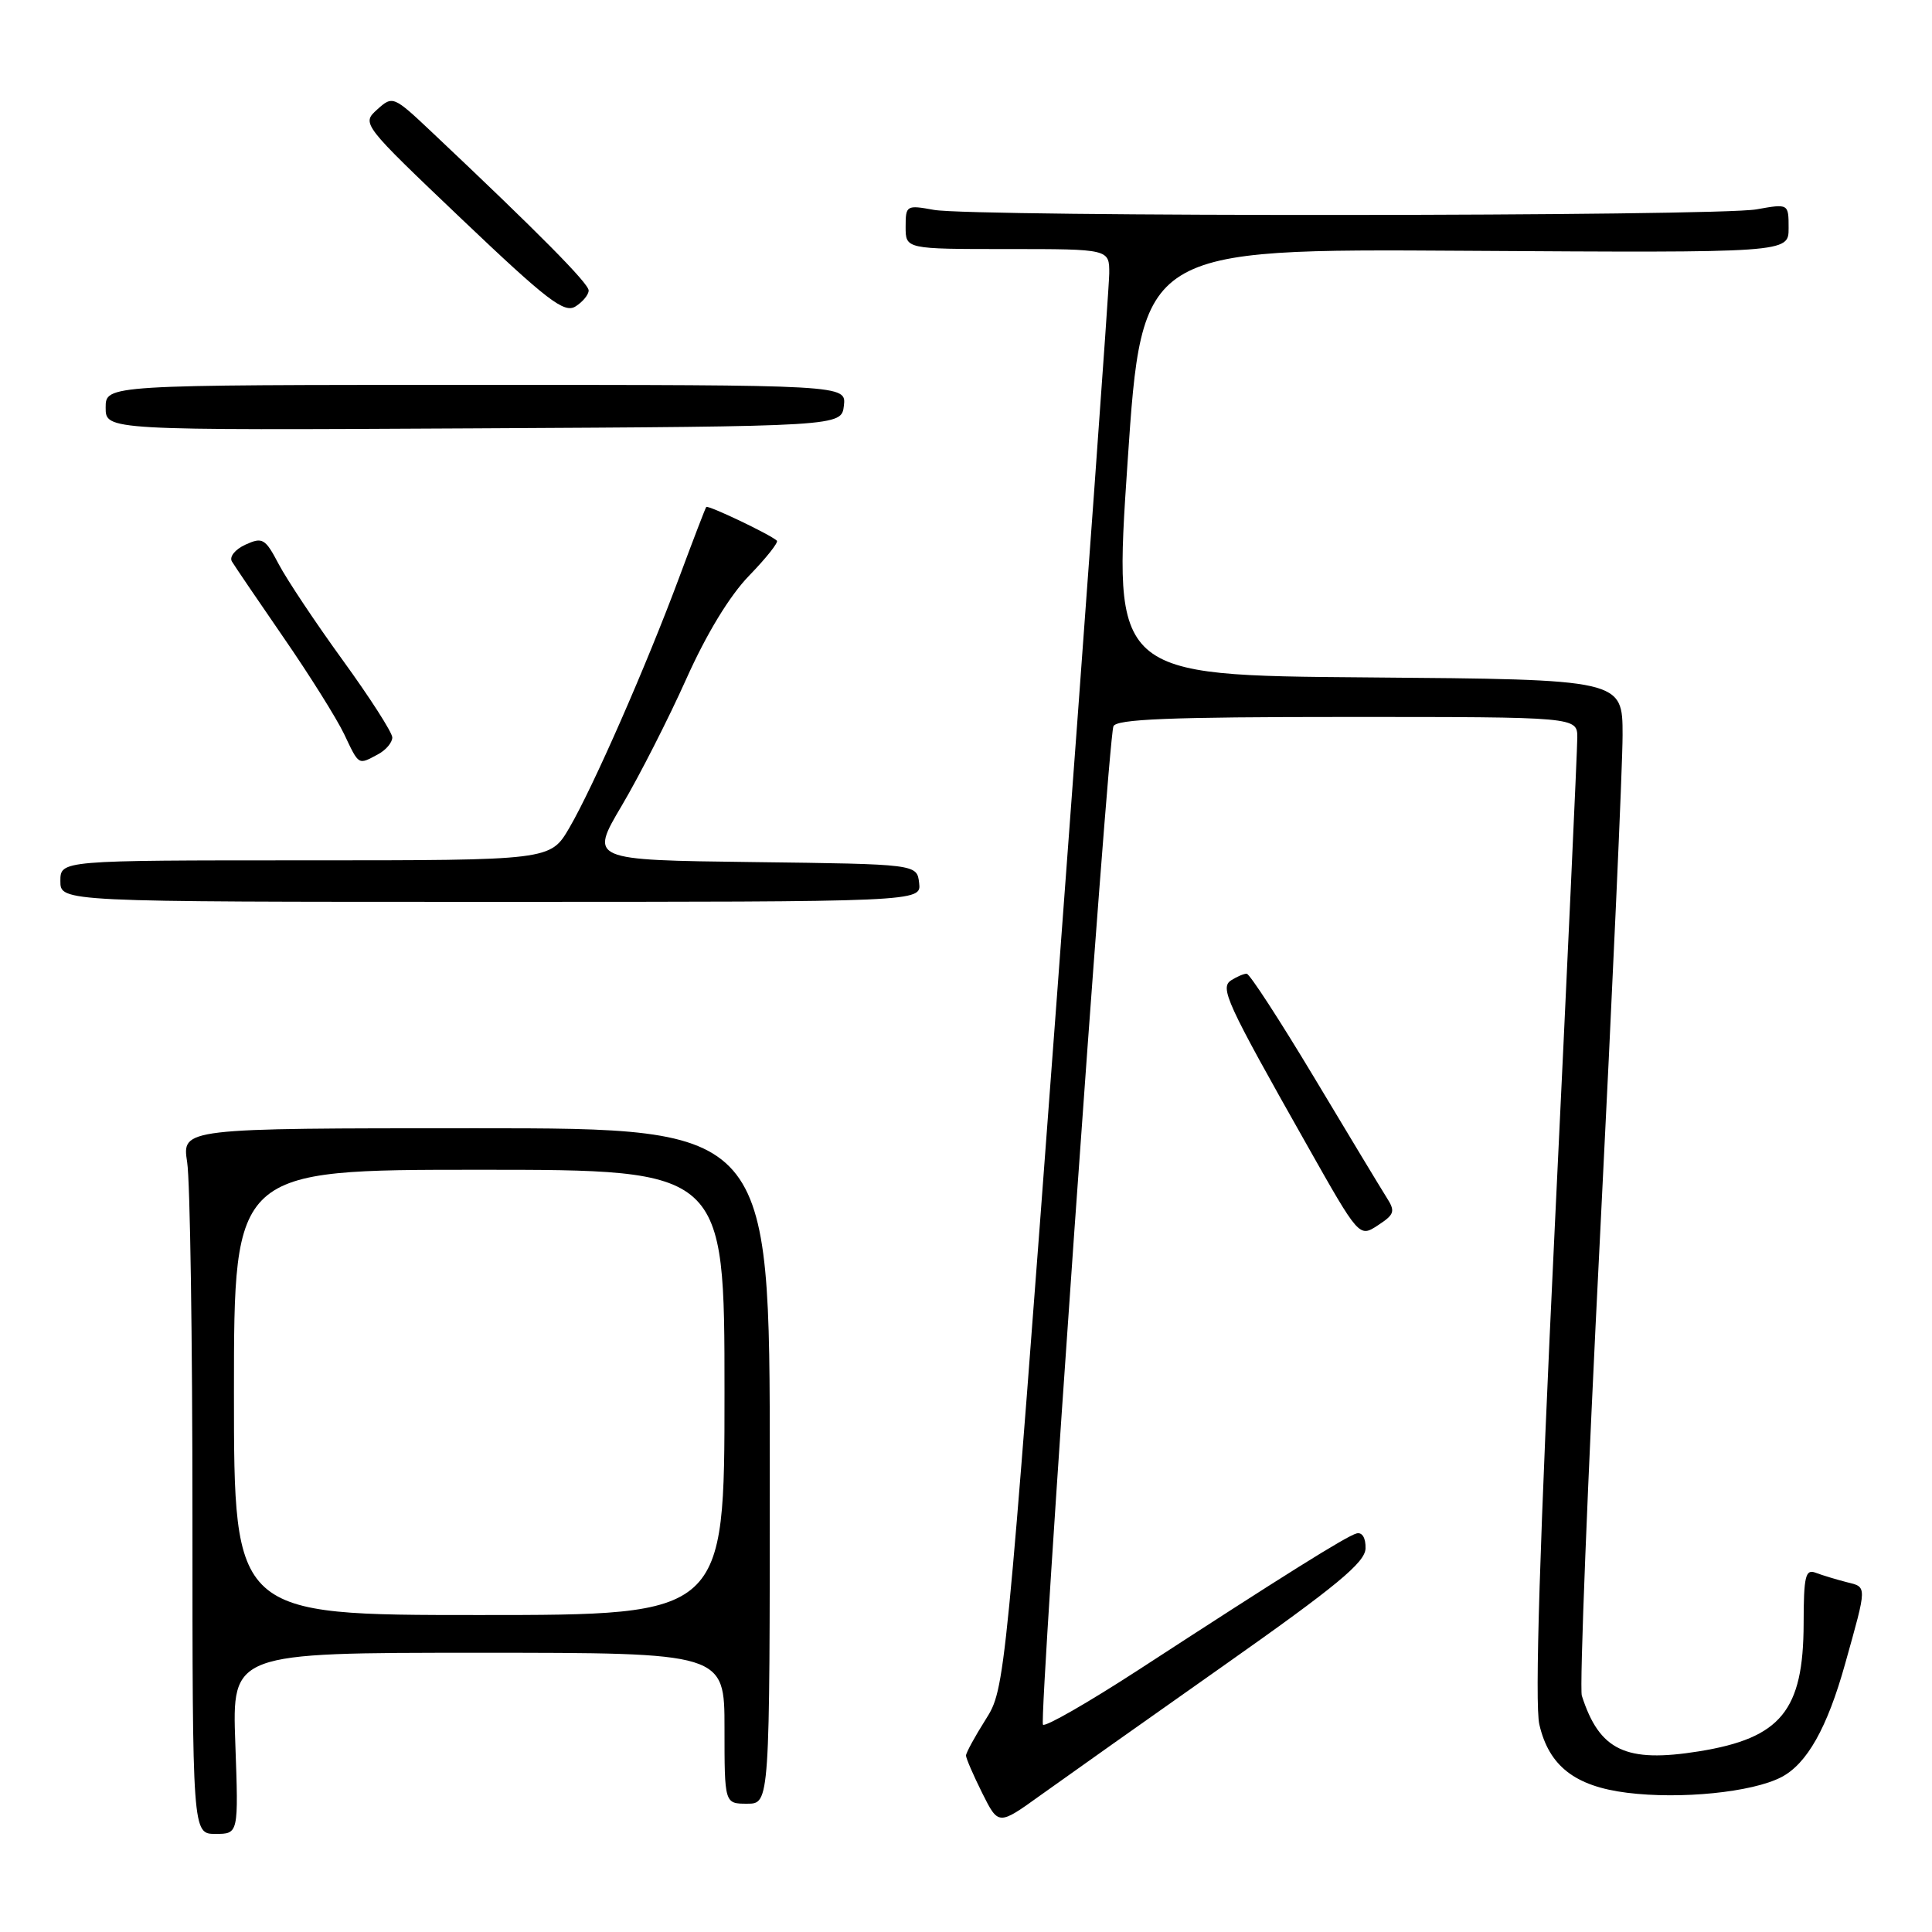 <?xml version="1.0" encoding="UTF-8" standalone="no"?>
<!DOCTYPE svg PUBLIC "-//W3C//DTD SVG 1.1//EN" "http://www.w3.org/Graphics/SVG/1.1/DTD/svg11.dtd" >
<svg xmlns="http://www.w3.org/2000/svg" xmlns:xlink="http://www.w3.org/1999/xlink" version="1.1" viewBox="0 0 256 256">
 <g >
 <path fill="currentColor"
d=" M 31.18 231.00 C 30.75 219.00 30.75 219.00 63.38 219.00 C 96.00 219.00 96.00 219.00 96.00 229.00 C 96.00 239.00 96.00 239.00 99.00 239.00 C 102.00 239.00 102.00 239.00 102.00 194.25 C 102.00 149.50 102.00 149.50 63.05 149.50 C 24.11 149.50 24.11 149.50 24.80 154.00 C 25.19 156.47 25.50 177.51 25.50 200.75 C 25.50 243.00 25.50 243.00 28.55 243.00 C 31.61 243.00 31.61 243.00 31.18 231.00 Z  M 162.19 220.67 C 177.11 210.16 180.89 207.03 180.94 205.18 C 180.98 203.79 180.50 202.99 179.75 203.19 C 178.42 203.54 170.17 208.70 150.79 221.31 C 144.18 225.60 138.52 228.85 138.20 228.53 C 137.63 227.96 146.75 98.66 147.53 96.25 C 147.84 95.29 154.93 95.00 178.47 95.00 C 209.00 95.00 209.00 95.00 209.00 97.75 C 209.00 99.26 207.66 128.40 206.02 162.50 C 204.01 204.42 203.35 225.80 203.97 228.50 C 205.24 234.00 208.69 236.69 215.59 237.55 C 222.70 238.44 232.15 237.49 236.02 235.49 C 239.43 233.73 242.12 228.95 244.49 220.46 C 247.43 209.96 247.42 210.32 244.68 209.64 C 243.31 209.29 241.47 208.73 240.59 208.40 C 239.23 207.87 239.00 208.83 238.99 215.14 C 238.96 226.67 235.98 230.31 225.13 232.06 C 215.42 233.62 211.94 231.97 209.60 224.69 C 209.28 223.69 210.36 196.31 212.01 163.84 C 213.65 131.37 215.00 101.48 215.00 97.41 C 215.00 90.03 215.00 90.03 181.25 89.76 C 147.50 89.50 147.50 89.50 149.41 61.23 C 151.32 32.96 151.32 32.96 194.16 33.23 C 237.00 33.50 237.00 33.50 237.00 30.24 C 237.00 26.98 237.00 26.98 232.75 27.74 C 227.46 28.69 128.89 28.75 123.75 27.81 C 120.11 27.15 120.00 27.21 120.00 30.06 C 120.00 33.00 120.00 33.00 133.50 33.00 C 147.00 33.00 147.00 33.00 146.98 36.25 C 146.97 38.04 143.86 80.95 140.08 131.62 C 133.20 223.66 133.19 223.74 130.60 227.85 C 129.17 230.11 128.00 232.26 128.00 232.62 C 128.00 232.98 128.97 235.22 130.15 237.59 C 132.30 241.89 132.30 241.89 137.90 237.86 C 140.98 235.65 151.91 227.91 162.19 220.67 Z  M 183.70 158.62 C 182.96 157.45 178.65 150.31 174.12 142.75 C 169.58 135.19 165.57 129.01 165.19 129.02 C 164.81 129.02 163.90 129.41 163.16 129.88 C 161.59 130.87 162.45 132.74 173.19 151.74 C 180.10 163.98 180.10 163.98 182.58 162.36 C 184.80 160.90 184.92 160.52 183.70 158.62 Z  M 121.79 117.00 C 121.50 114.50 121.50 114.50 99.81 114.23 C 78.12 113.96 78.12 113.96 82.40 106.73 C 84.75 102.75 88.58 95.22 90.92 90.00 C 93.61 83.99 96.67 78.95 99.27 76.27 C 101.53 73.94 103.18 71.86 102.94 71.64 C 102.00 70.79 93.79 66.88 93.58 67.18 C 93.45 67.36 91.85 71.53 90.02 76.45 C 85.65 88.21 78.57 104.34 75.43 109.71 C 72.92 114.00 72.92 114.00 40.46 114.00 C 8.00 114.00 8.00 114.00 8.00 116.75 C 8.00 119.50 8.00 119.50 65.04 119.50 C 122.08 119.50 122.08 119.50 121.79 117.00 Z  M 50.07 99.96 C 51.13 99.40 51.99 98.38 51.98 97.71 C 51.97 97.05 49.02 92.45 45.43 87.50 C 41.84 82.55 38.02 76.82 36.94 74.77 C 35.14 71.34 34.79 71.14 32.52 72.17 C 31.15 72.80 30.36 73.78 30.73 74.40 C 31.09 75.00 34.18 79.55 37.59 84.50 C 41.01 89.45 44.60 95.19 45.59 97.25 C 47.59 101.47 47.44 101.37 50.07 99.96 Z  M 111.82 53.75 C 112.13 51.00 112.13 51.00 63.07 51.00 C 14.00 51.00 14.00 51.00 14.00 54.01 C 14.00 57.02 14.00 57.02 62.75 56.76 C 111.50 56.50 111.50 56.50 111.82 53.75 Z  M 78.00 38.49 C 78.00 37.55 71.36 30.84 57.28 17.56 C 52.12 12.69 52.04 12.66 49.98 14.51 C 47.91 16.39 47.93 16.41 61.20 29.05 C 72.50 39.80 74.76 41.54 76.25 40.61 C 77.21 40.01 78.00 39.05 78.00 38.49 Z  M 31.00 184.50 C 31.00 155.00 31.00 155.00 63.50 155.00 C 96.00 155.00 96.00 155.00 96.00 184.50 C 96.00 214.00 96.00 214.00 63.50 214.00 C 31.00 214.00 31.00 214.00 31.00 184.50 Z "/>
</g>
</svg>